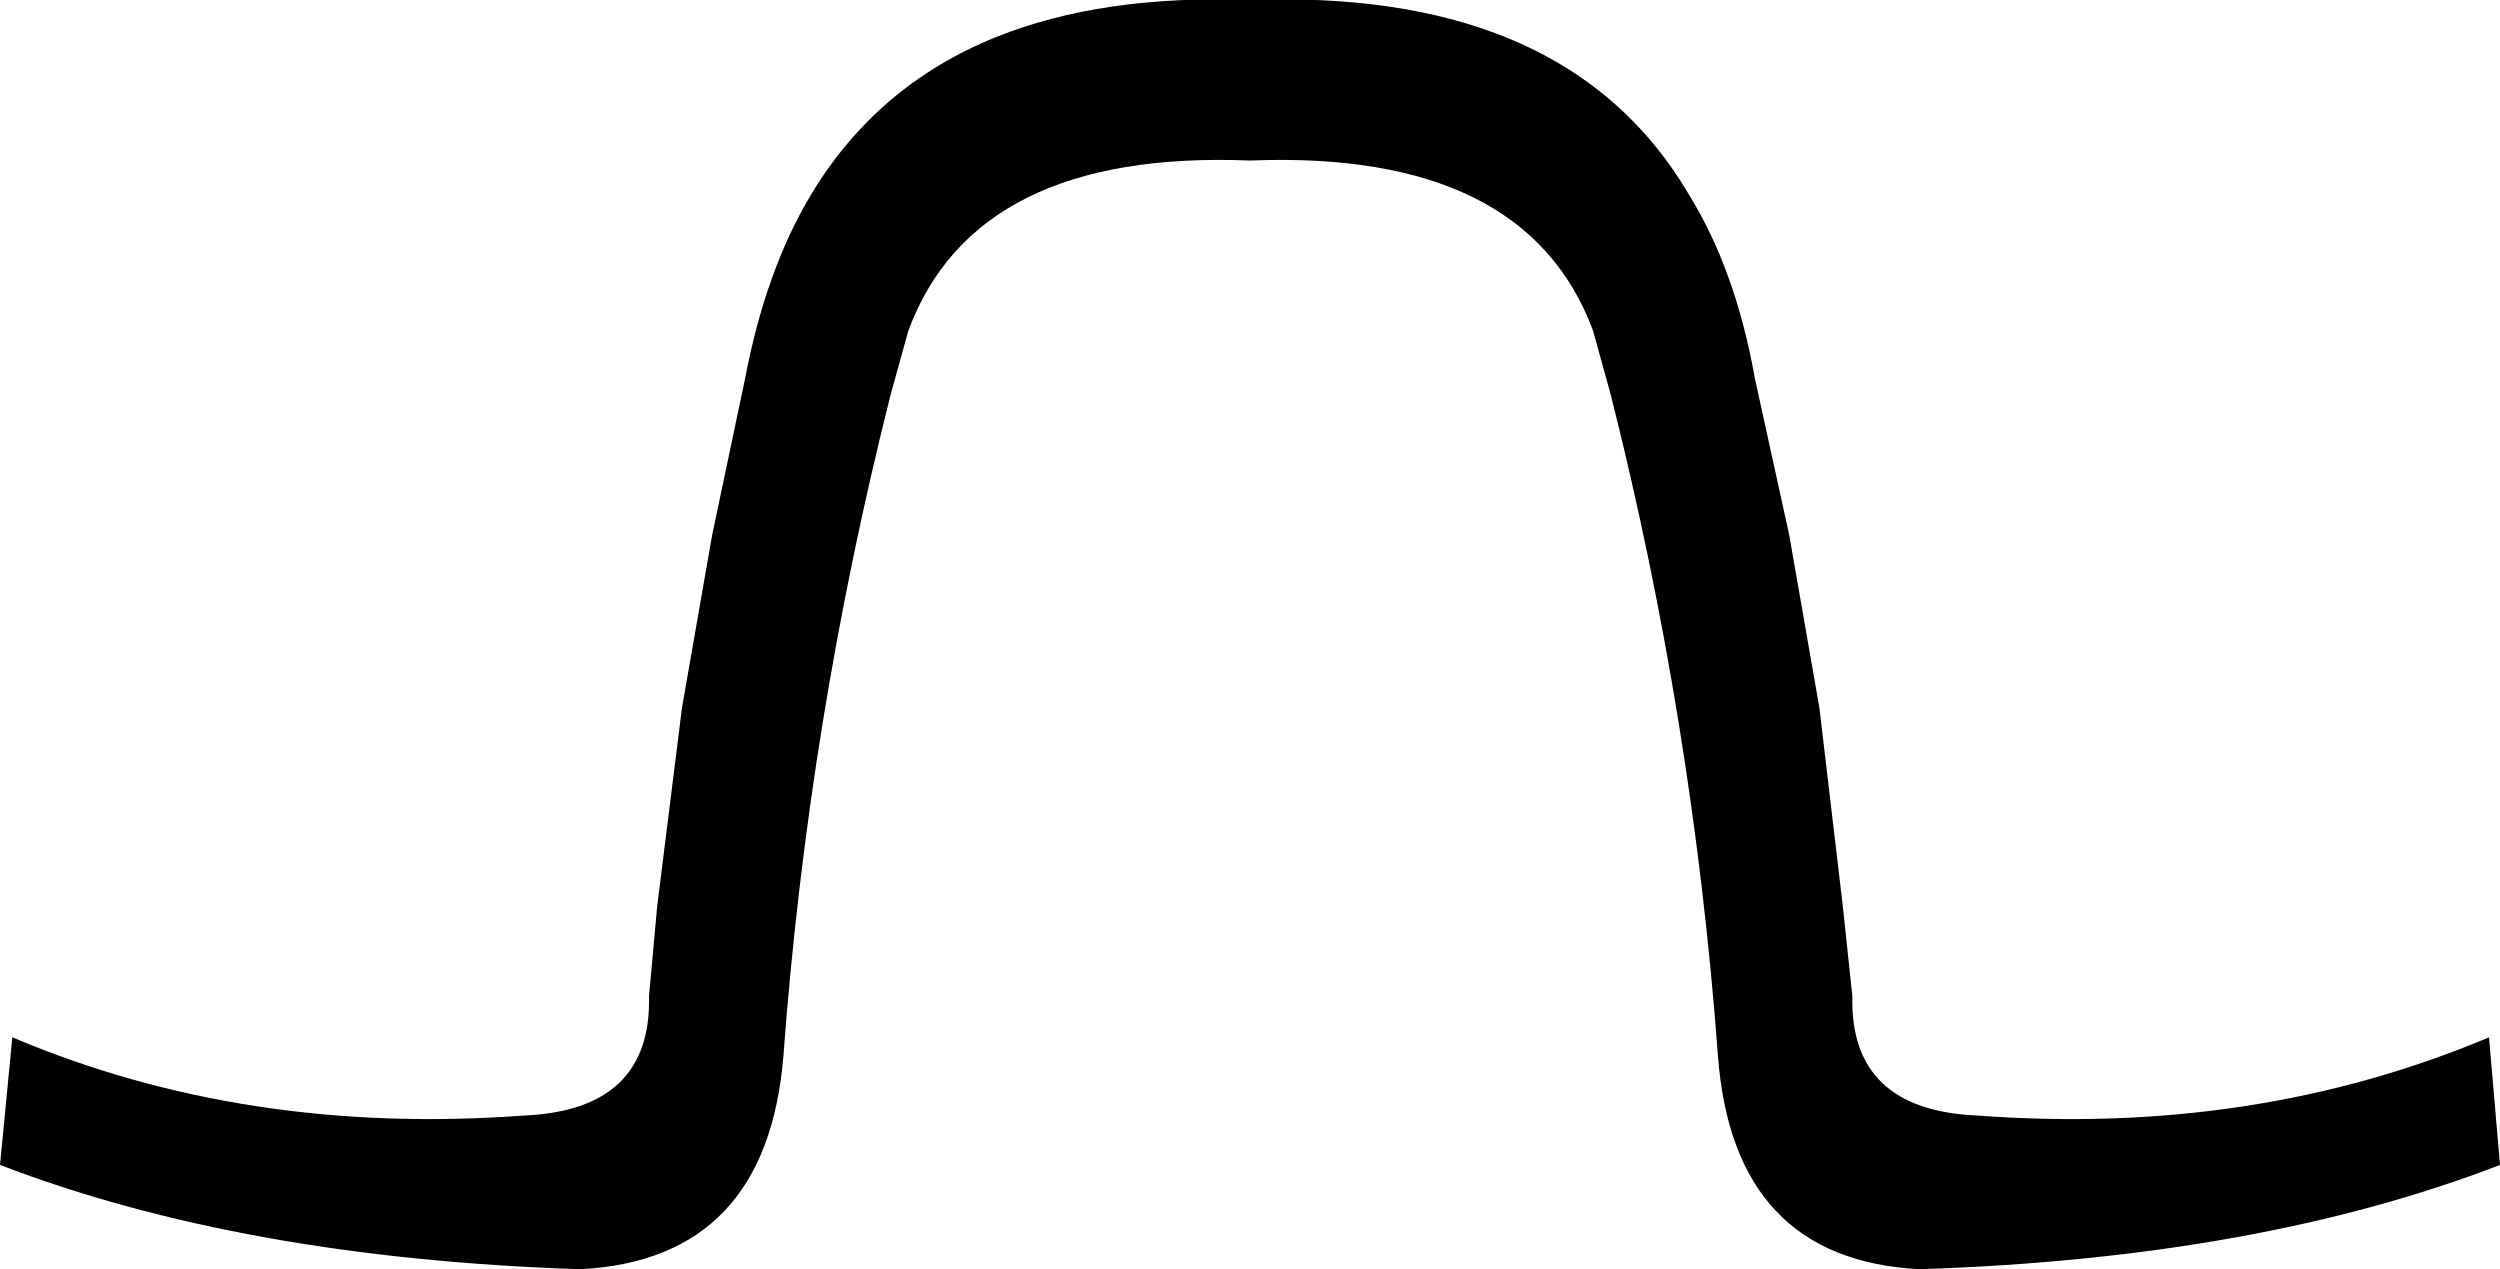 <?xml version="1.0" encoding="UTF-8" standalone="no"?>
<svg xmlns:xlink="http://www.w3.org/1999/xlink" height="46.25px" width="91.1px" xmlns="http://www.w3.org/2000/svg">
  <g transform="matrix(1.0, 0.0, 0.0, 1.0, -354.35, -334.25)">
    <path d="M390.65 335.6 Q394.5 334.05 399.9 334.25 405.35 334.05 409.2 335.6 413.55 337.35 415.9 341.35 417.6 344.1 418.3 348.05 L419.55 353.75 420.65 360.05 421.5 367.25 421.85 370.55 Q421.75 374.7 426.4 374.9 436.5 375.65 445.05 372.05 L445.45 376.7 Q436.65 380.1 424.3 380.5 417.5 380.15 416.95 372.7 416.05 360.55 413.05 348.65 L412.4 346.3 Q409.95 339.7 399.9 340.1 389.9 339.7 387.45 346.3 L386.8 348.65 Q383.8 360.55 382.9 372.7 382.3 380.15 375.5 380.5 363.2 380.1 354.35 376.7 L354.8 372.05 Q363.3 375.65 373.45 374.9 378.1 374.7 378.0 370.55 L378.3 367.25 379.2 360.05 380.3 353.75 381.5 348.05 Q382.25 344.1 383.9 341.35 386.3 337.35 390.65 335.6" fill="#000000" fill-rule="evenodd" stroke="none"/>
  </g>
</svg>
